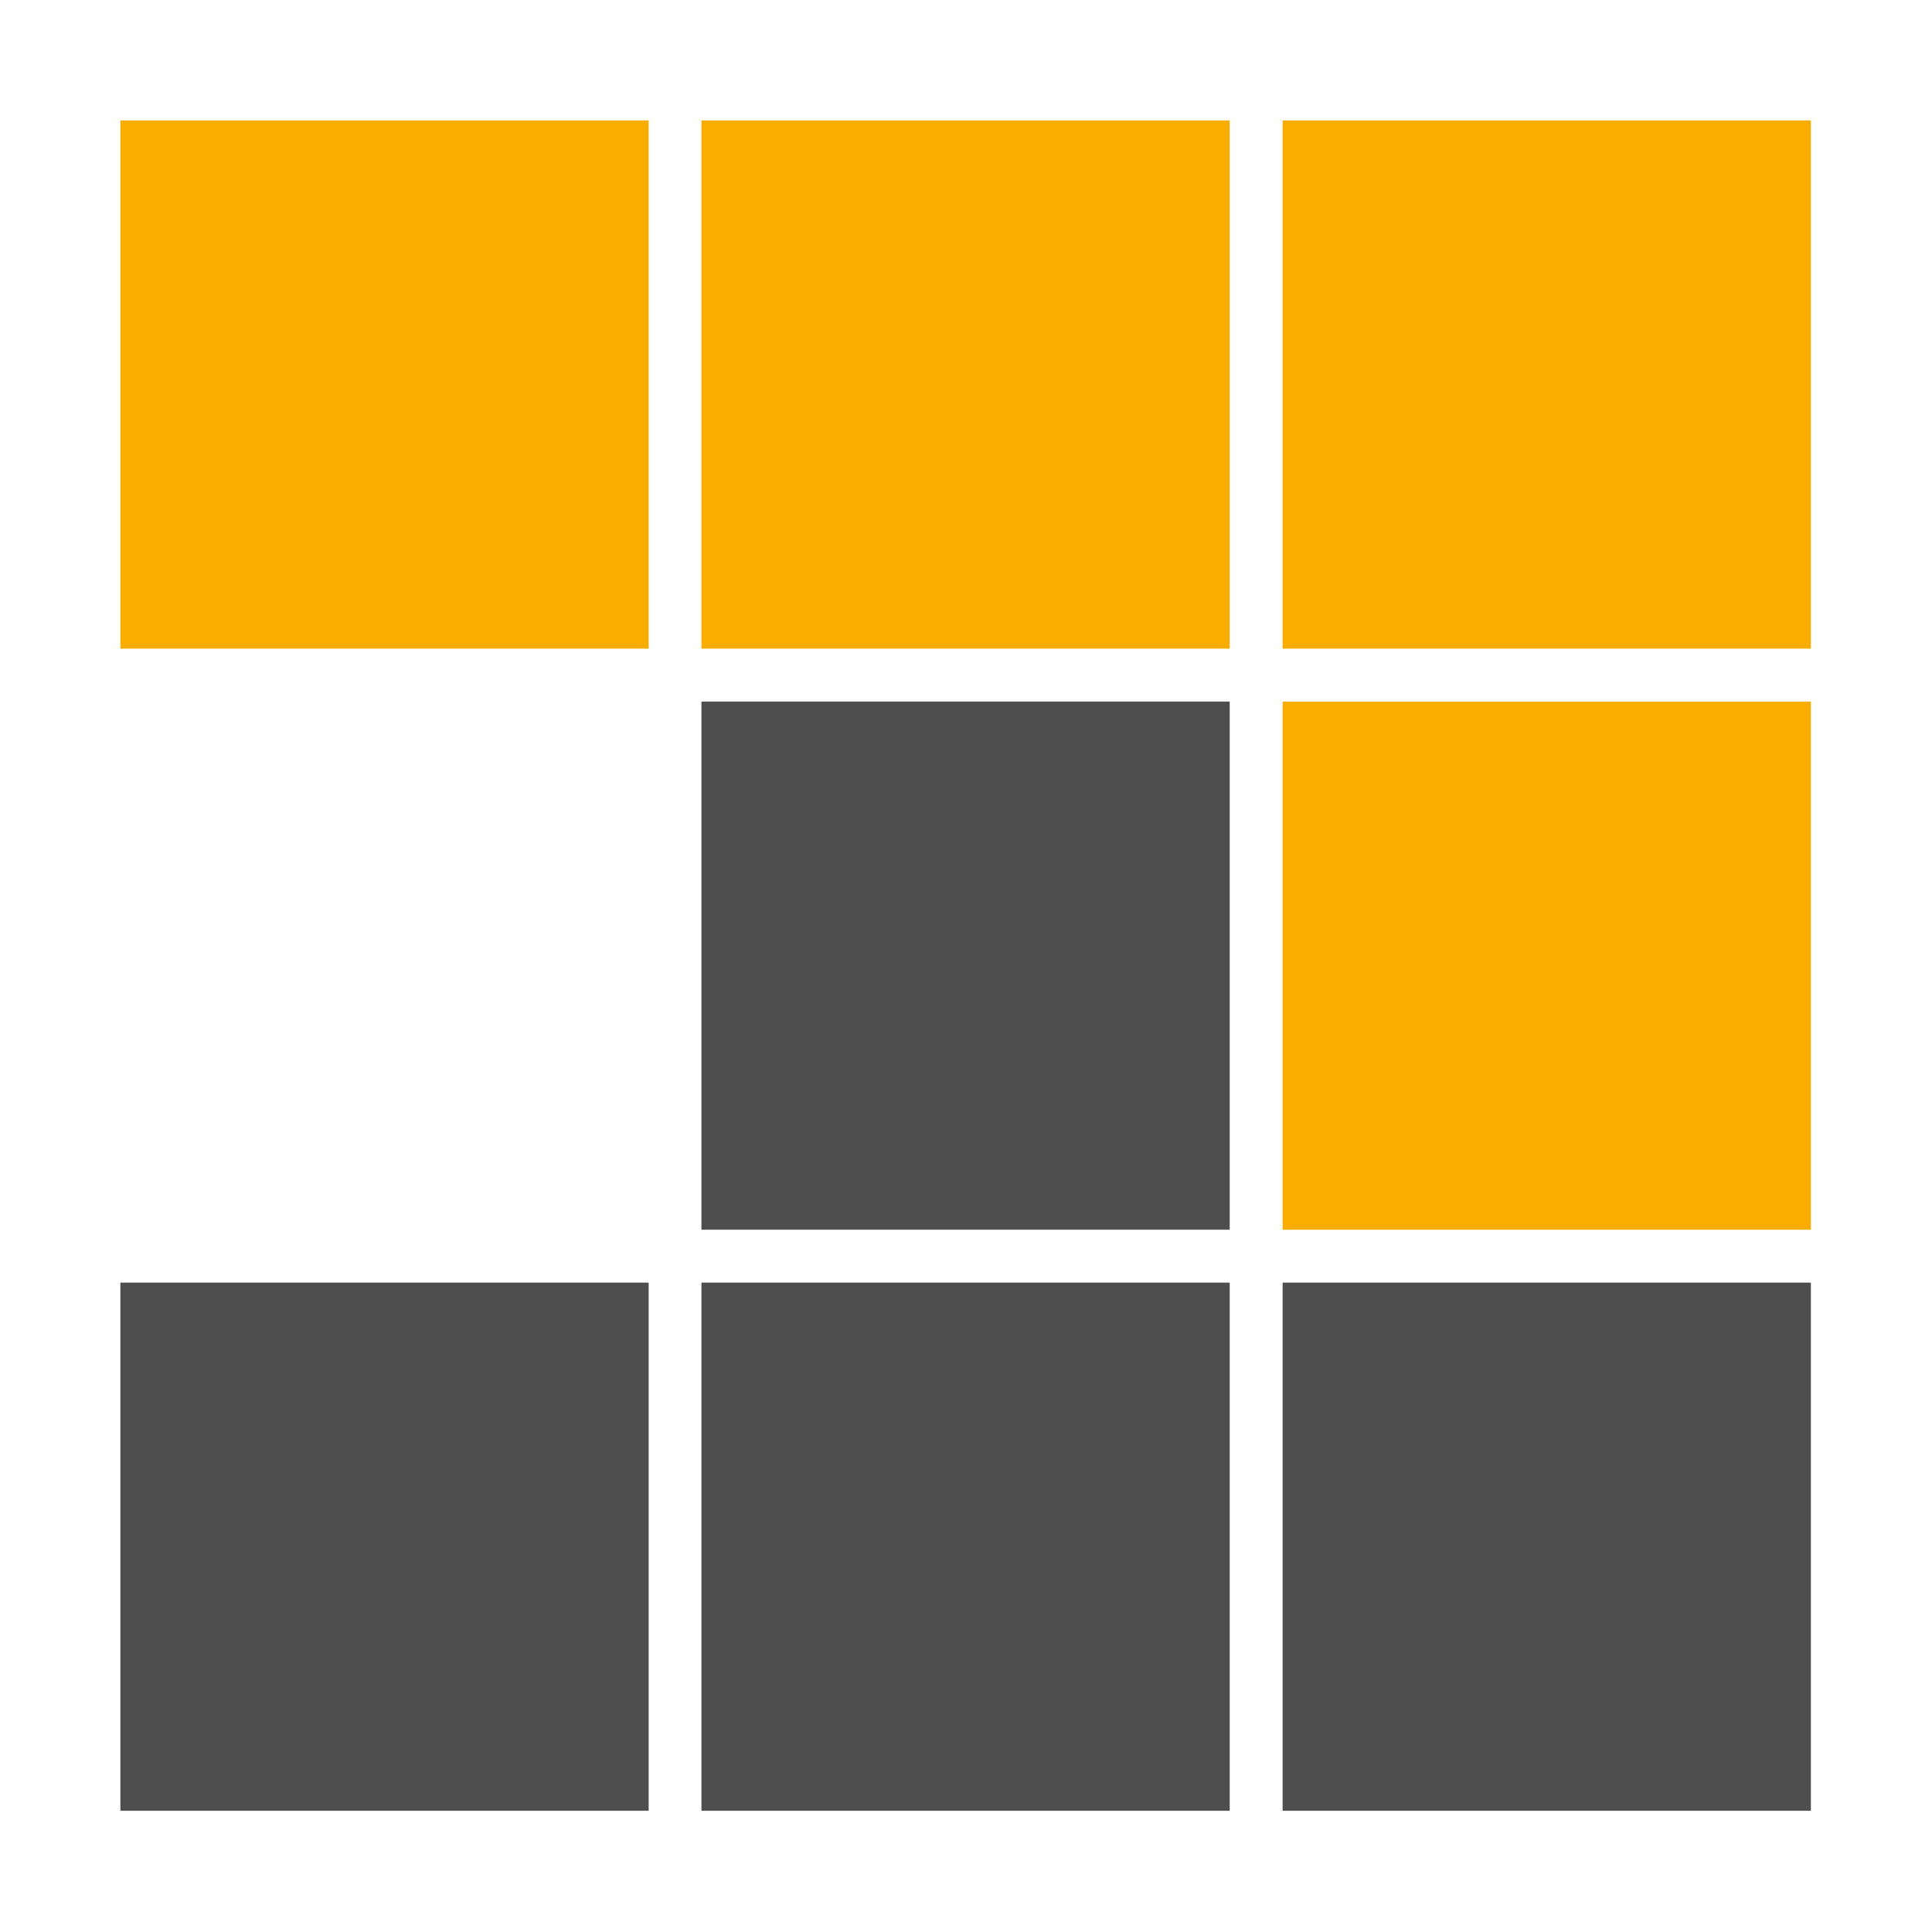 <svg width="16" height="16" viewBox="0 0 16 16" fill="none" xmlns="http://www.w3.org/2000/svg">
<path d="M14.997 5.372H10.622V0.997H14.997V5.372Z" fill="#F9AD00"/>
<path d="M10.184 5.372H5.809V0.997H10.184V5.372Z" fill="#F9AD00"/>
<path d="M5.372 5.372H0.997V0.997H5.372V5.372Z" fill="#F9AD00"/>
<path d="M14.997 10.184H10.622V5.81H14.997V10.184Z" fill="#F9AD00"/>
<path d="M10.184 10.184H5.809V5.81H10.184V10.184Z" fill="#4E4E4E"/>
<path d="M10.184 14.996H5.809V10.622H10.184V14.996Z" fill="#4E4E4E"/>
<path d="M14.997 14.996H10.622V10.622H14.997V14.996Z" fill="#4E4E4E"/>
<path d="M5.372 14.996H0.997V10.622H5.372V14.996Z" fill="#4E4E4E"/>
</svg>
